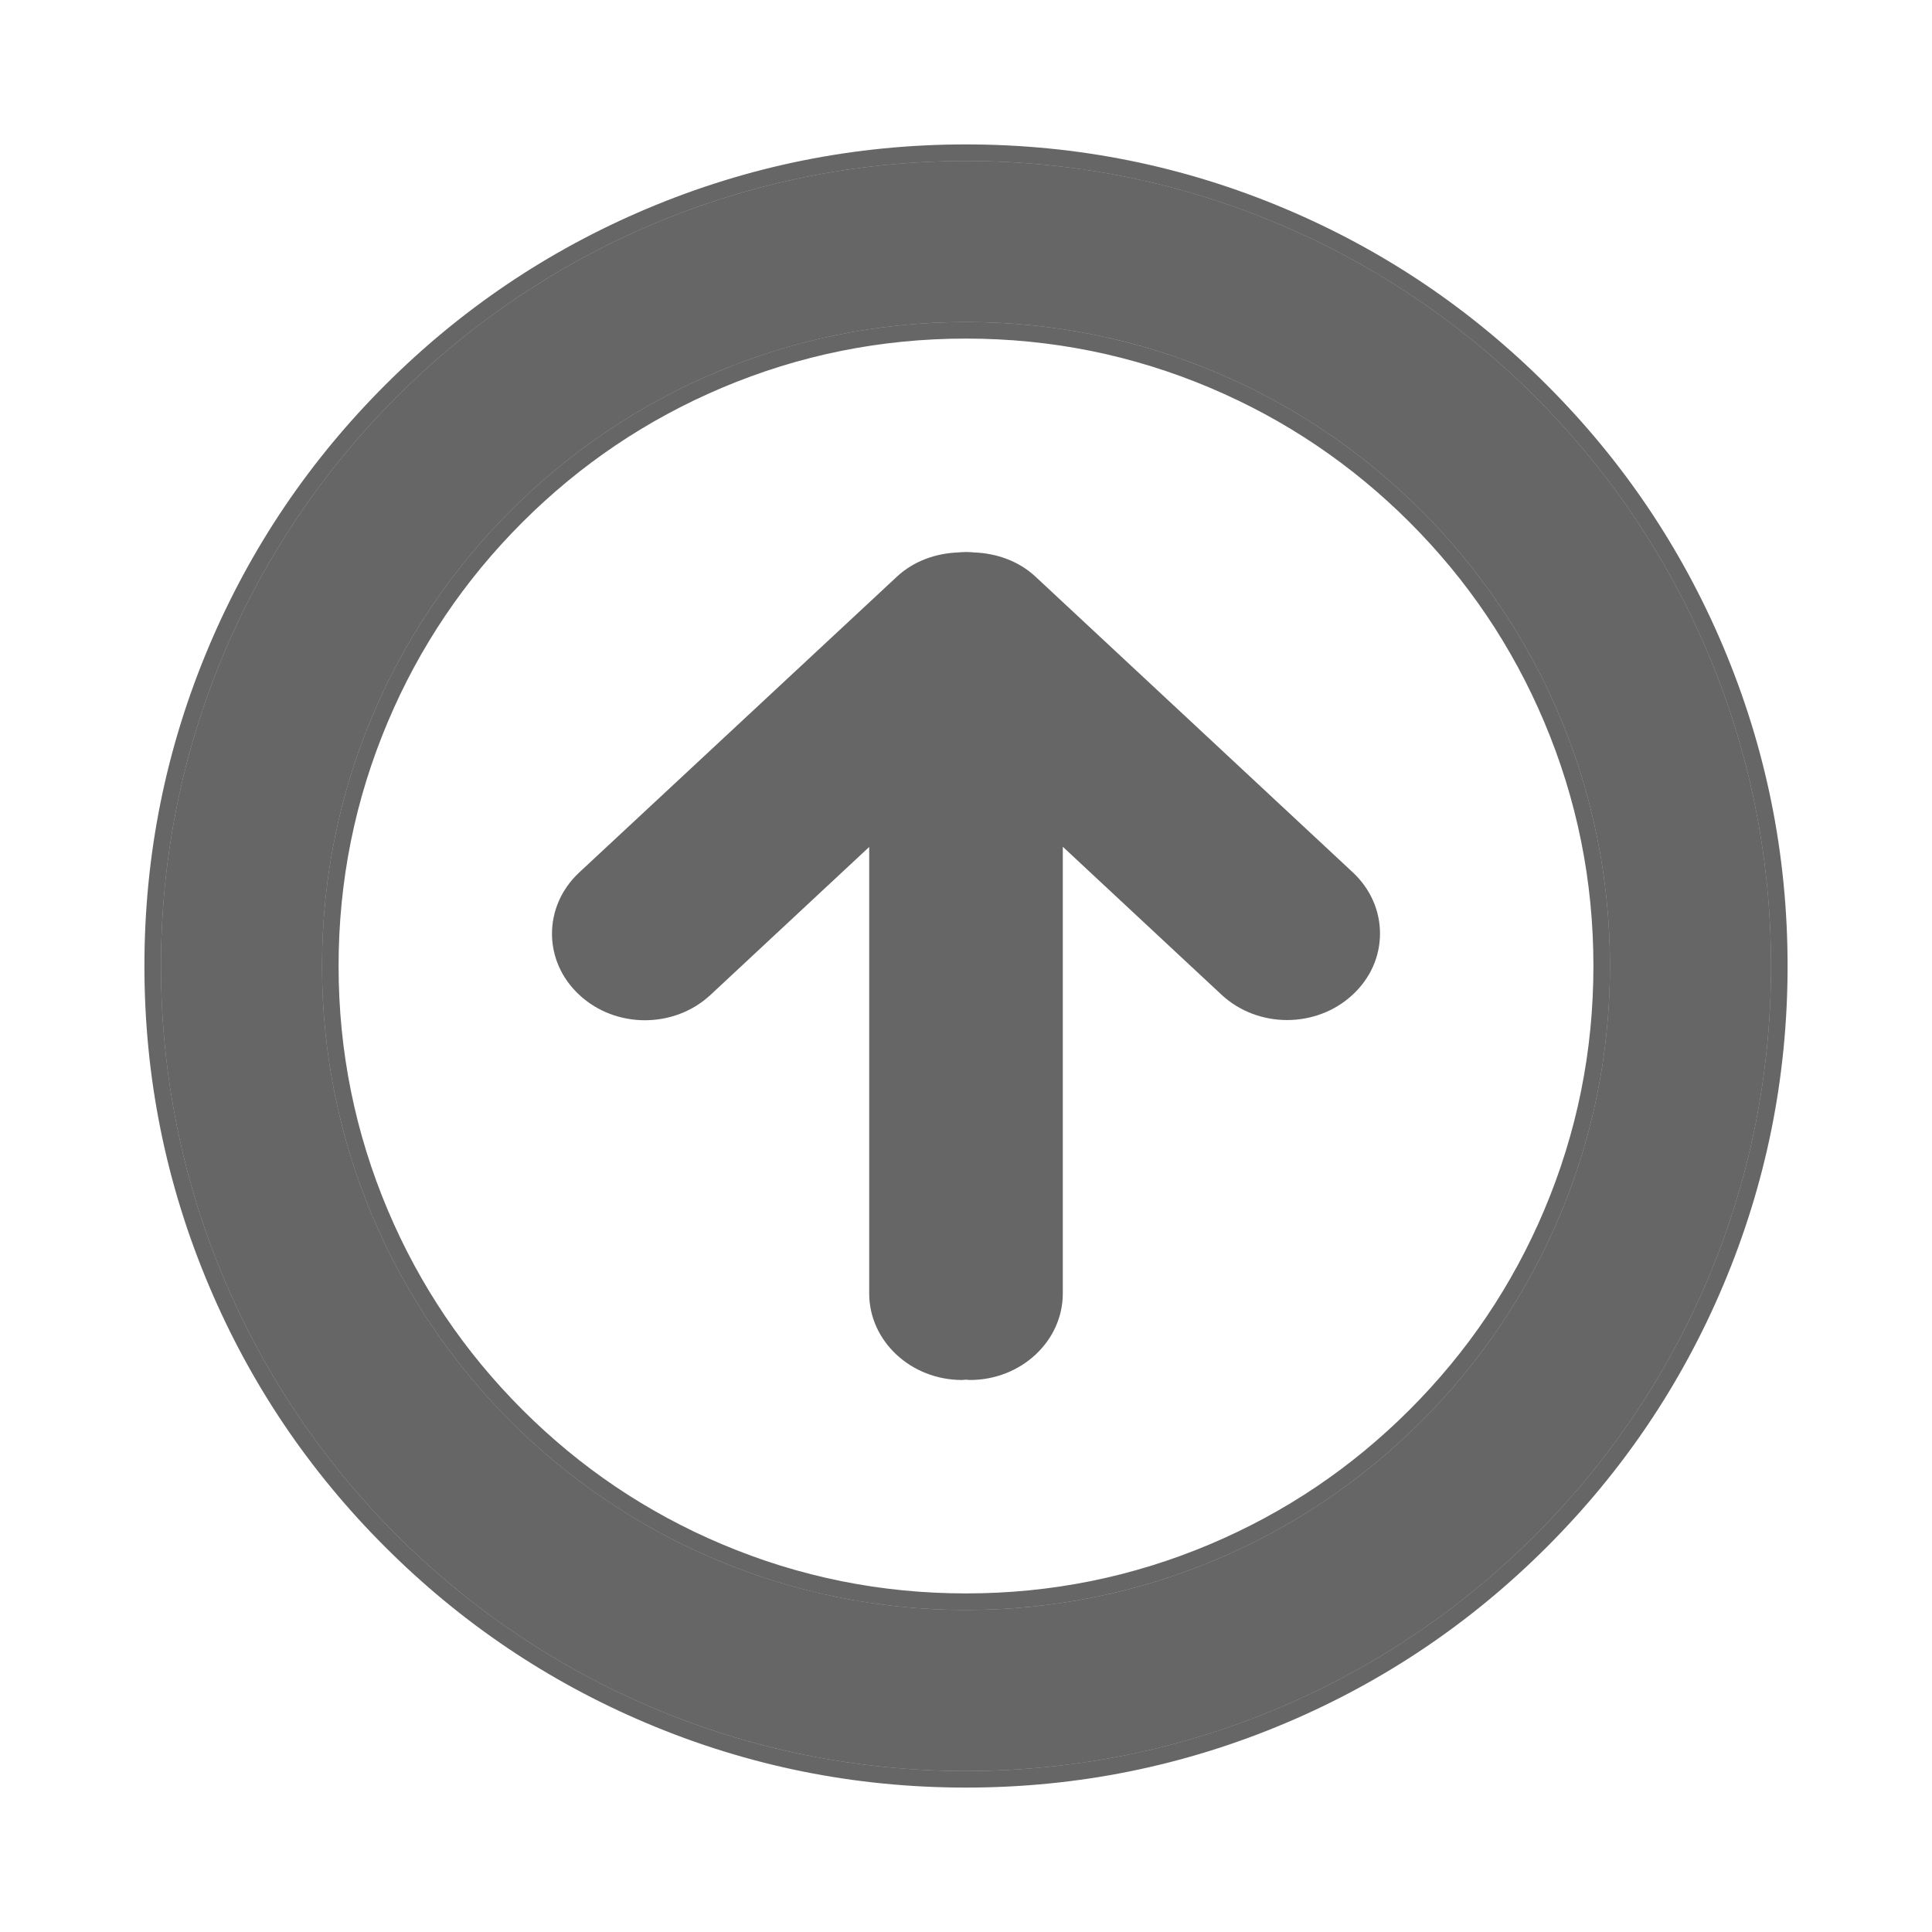 <svg xmlns="http://www.w3.org/2000/svg" xmlns:xlink="http://www.w3.org/1999/xlink" fill="none" version="1.1" width="28" height="28" viewBox="0 0 28 28"><g><g><g><path d="M14,2.333C7.557,2.333,2.333,7.557,2.333,14C2.333,20.443,7.557,25.667,14,25.667C20.443,25.667,25.667,20.443,25.667,14C25.667,7.557,20.443,2.333,14,2.333C14,2.333,14,2.333,14,2.333ZM4.667,14C4.667,8.846,8.845,4.667,14,4.667C19.155,4.667,23.333,8.846,23.333,14C23.333,19.155,19.155,23.333,14,23.333C8.845,23.333,4.667,19.155,4.667,14C4.667,14,4.667,14,4.667,14Z" fill-rule="evenodd" fill="#000000" fill-opacity="0.6"/><path d="M2.093,14Q2.093,16.422,3.029,18.635Q3.933,20.772,5.581,22.419Q7.229,24.067,9.365,24.971Q11.578,25.907,14,25.907Q16.422,25.907,18.635,24.971Q20.771,24.067,22.419,22.419Q24.067,20.772,24.971,18.635Q25.907,16.422,25.907,14Q25.907,11.578,24.971,9.365Q24.067,7.229,22.419,5.581Q20.771,3.933,18.635,3.029Q16.422,2.093,14,2.093Q11.578,2.093,9.365,3.029Q7.229,3.933,5.581,5.581Q3.933,7.229,3.029,9.365Q2.093,11.578,2.093,14ZM2.333,14C2.333,7.557,7.557,2.333,14,2.333C20.443,2.333,25.667,7.557,25.667,14C25.667,20.443,20.443,25.667,14,25.667C7.557,25.667,2.333,20.443,2.333,14ZM14,4.667C8.845,4.667,4.667,8.846,4.667,14C4.667,19.155,8.845,23.333,14,23.333C19.155,23.333,23.333,19.155,23.333,14C23.333,8.846,19.155,4.667,14,4.667ZM4.907,14Q4.907,12.15,5.621,10.461Q6.311,8.829,7.57,7.57Q8.829,6.312,10.461,5.621Q12.15,4.907,14,4.907Q15.85,4.907,17.539,5.621Q19.171,6.312,20.43,7.57Q21.689,8.829,22.379,10.461Q23.093,12.15,23.093,14Q23.093,15.85,22.379,17.54Q21.689,19.171,20.43,20.43Q19.171,21.689,17.539,22.379Q15.85,23.093,14,23.093Q12.15,23.093,10.461,22.379Q8.829,21.689,7.57,20.43Q6.311,19.171,5.621,17.54Q4.907,15.85,4.907,14Z" fill-rule="evenodd" fill="#000000" fill-opacity="0.6"/></g><g><path d="M15.009,8.359C14.764,8.13,14.441,8.017,14.109,8.006C14.074,8,14.038,8.003,14.003,8C13.967,8.003,13.932,8,13.896,8.006C13.565,8.017,13.242,8.13,12.997,8.359L8.395,12.644C7.868,13.135,7.868,13.93,8.395,14.418C8.922,14.909,9.771,14.909,10.298,14.418L12.597,12.275L12.597,18.745C12.597,19.437,13.201,20,13.944,20C13.964,20,13.982,19.995,14,19.995C14.018,19.995,14.036,20,14.056,20C14.799,20,15.403,19.437,15.403,18.745L15.403,12.272L17.702,14.415C18.229,14.906,19.078,14.906,19.605,14.415C20.132,13.927,20.132,13.133,19.605,12.642L15.009,8.359Z" fill="#000000" fill-opacity="0.6"/></g></g></g></svg>